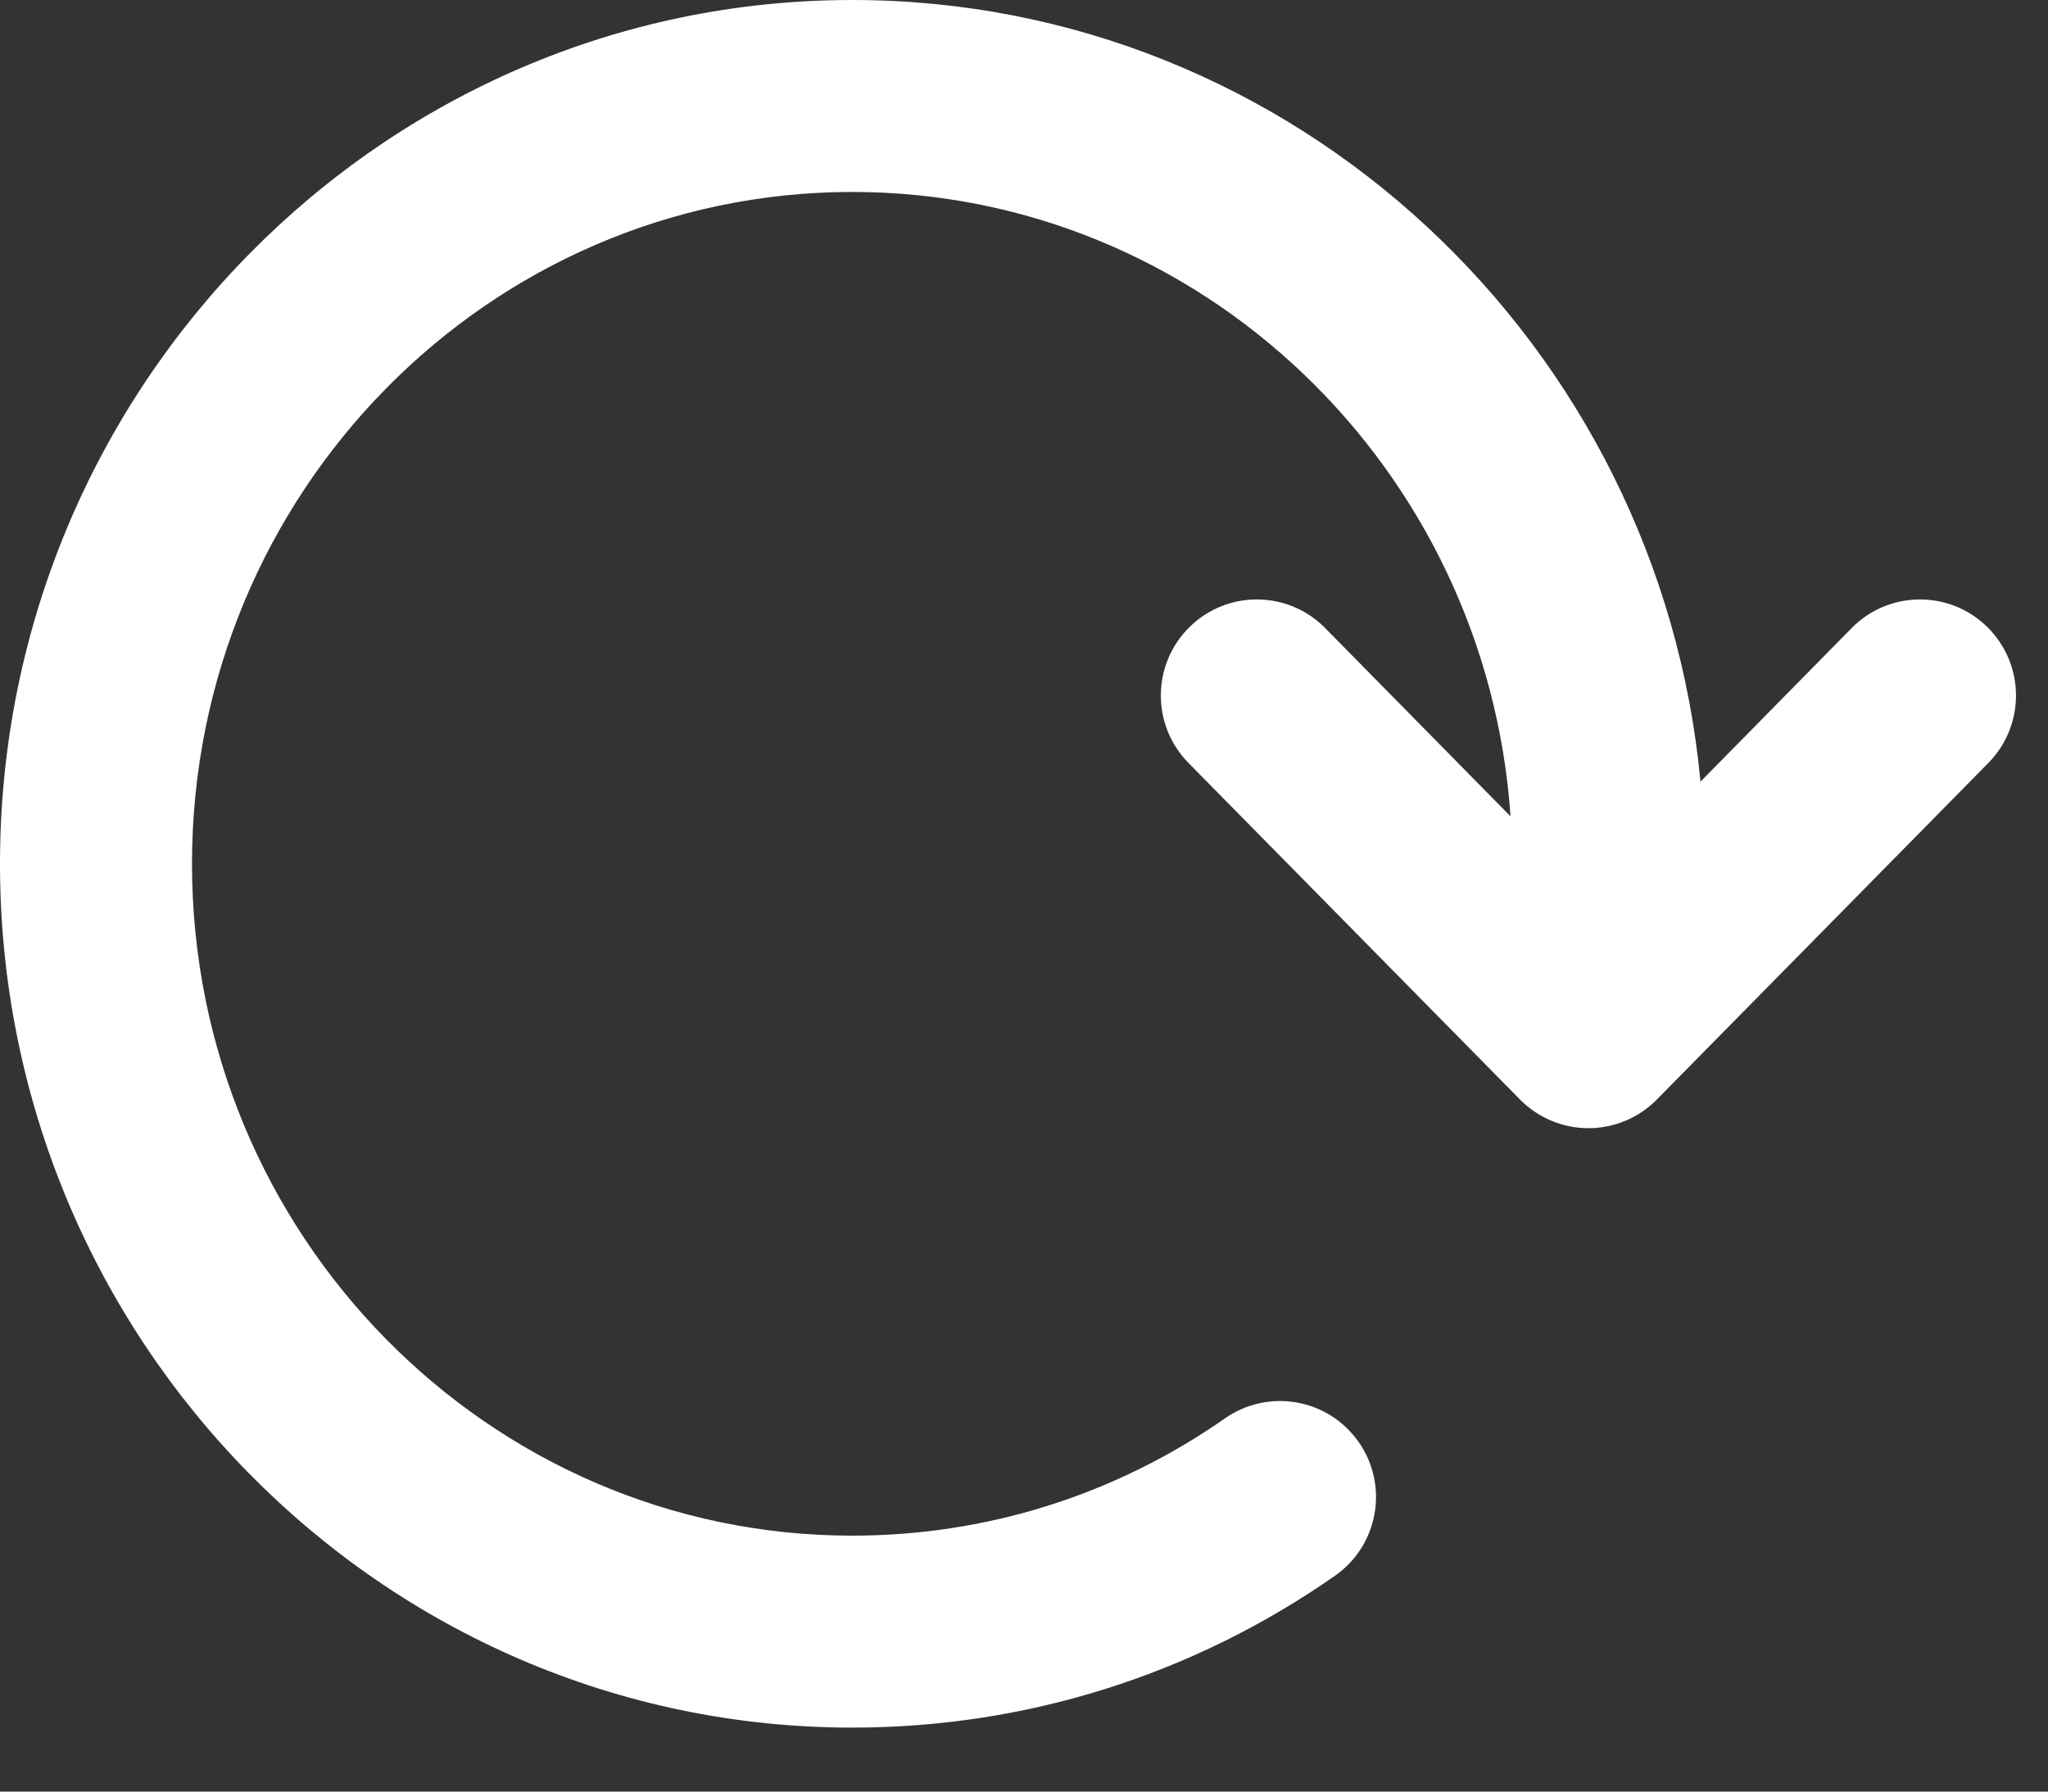 <svg width="16" height="14" viewBox="0 0 16 14" fill="none" xmlns="http://www.w3.org/2000/svg">
<rect x="0" y="0" width="16" height="14" fill="#333333" stroke="none"/>
<path fill-rule="evenodd" clip-rule="evenodd" d="M15.535 5.961L12.944 8.592C12.803 8.735 12.611 8.816 12.409 8.816C12.209 8.816 12.016 8.735 11.875 8.592L9.284 5.961C8.994 5.665 8.998 5.191 9.293 4.9C9.588 4.609 10.063 4.613 10.353 4.908L11.801 6.379C11.614 3.657 9.379 1.5 6.658 1.5C3.814 1.5 1.5 3.855 1.5 6.75C1.5 9.645 3.814 12 6.658 12C7.705 12 8.712 11.683 9.571 11.083C9.911 10.846 10.378 10.929 10.615 11.269C10.852 11.608 10.769 12.076 10.43 12.313C9.318 13.09 8.014 13.5 6.658 13.5C2.987 13.5 0 10.472 0 6.75C0 3.028 2.987 0 6.658 0C10.115 0 12.964 2.686 13.285 6.108L14.466 4.908C14.756 4.613 15.231 4.609 15.526 4.9C15.821 5.191 15.825 5.665 15.535 5.961Z" fill="white"/>
</svg>
